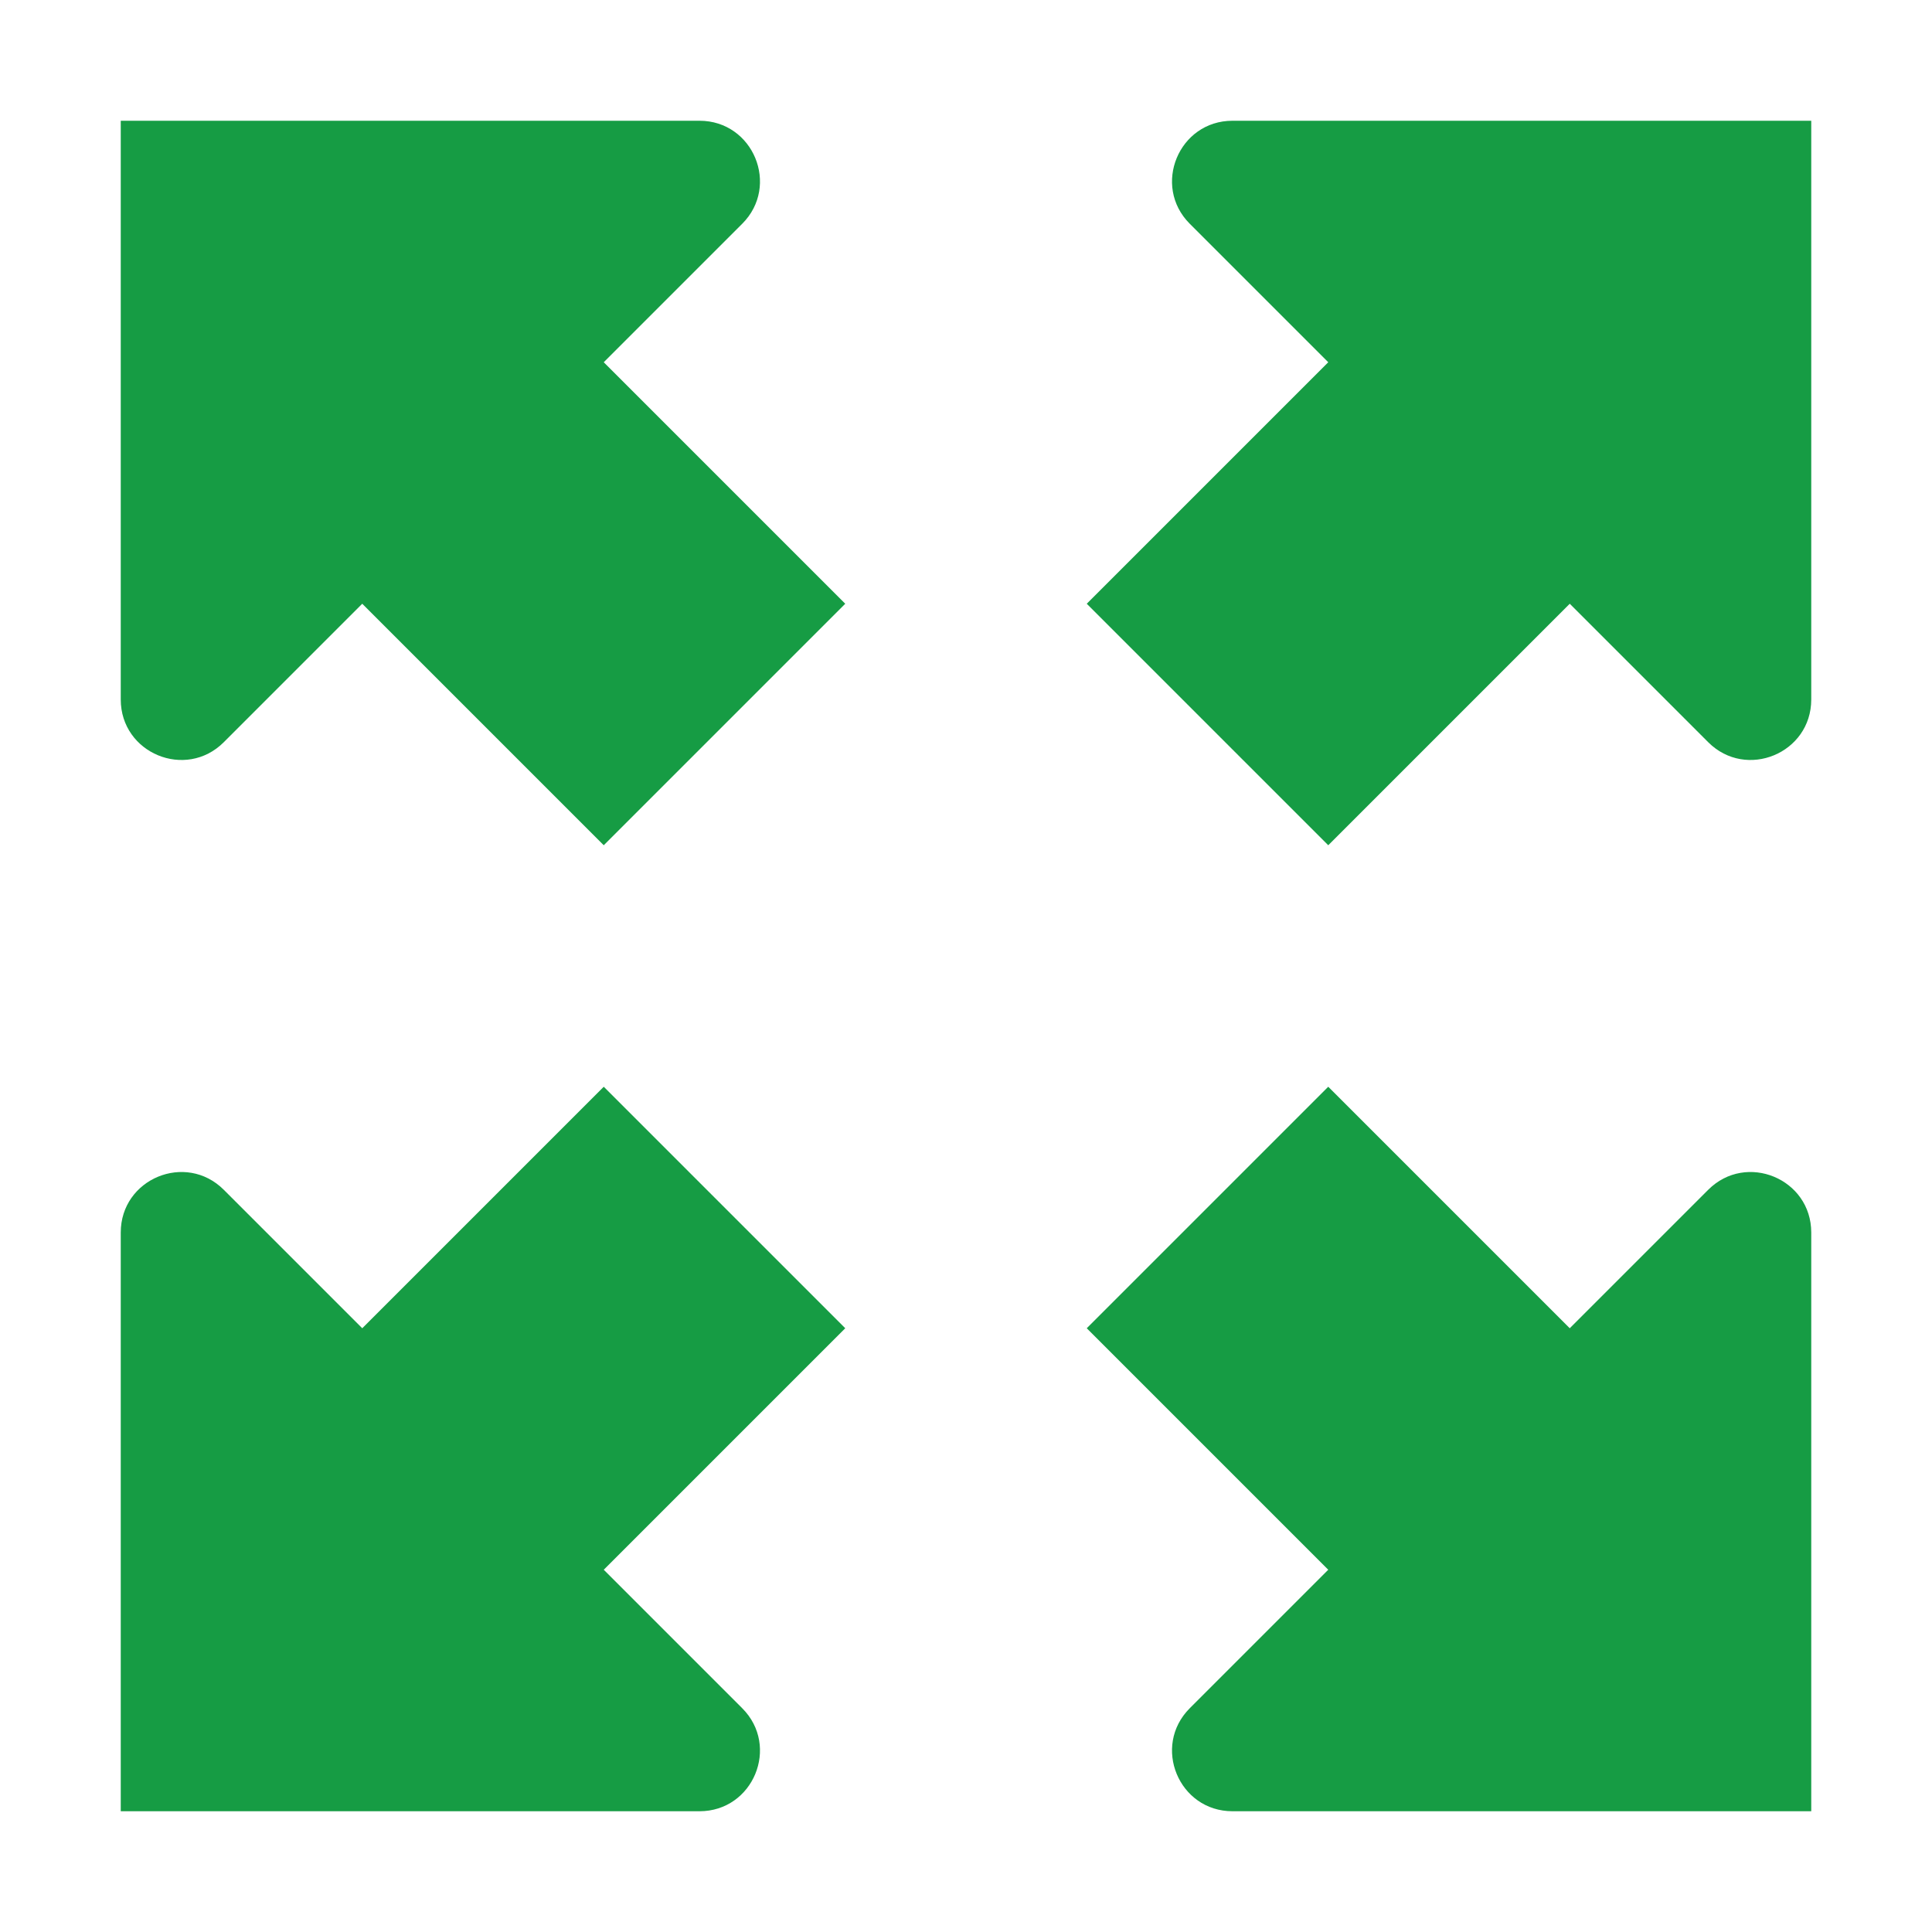 <svg width="96" height="96" viewBox="0 0 96 96" fill="none" xmlns="http://www.w3.org/2000/svg">
<path fill-rule="evenodd" clip-rule="evenodd" d="M6 34.757C6 37.43 9.231 38.769 11.121 36.879L18 30L30 42L42 30L30 18L36.879 11.121C38.769 9.231 37.43 6 34.757 6H6L6 34.757ZM90 61.243C90 58.57 86.769 57.231 84.879 59.121L78 66L66 54L54 66L66 78L59.121 84.879C57.231 86.769 58.57 90 61.243 90H90V61.243ZM59.121 11.121C57.231 9.231 58.57 6 61.243 6L90 6L90 34.757C90 37.43 86.769 38.769 84.879 36.879L78 30L66 42L54 30L66 18L59.121 11.121ZM34.757 90C37.43 90 38.769 86.769 36.879 84.879L30 78L42 66L30 54L18 66L11.121 59.121C9.231 57.231 6 58.57 6 61.243V90L34.757 90Z" fill="#169C44"/>
</svg>
